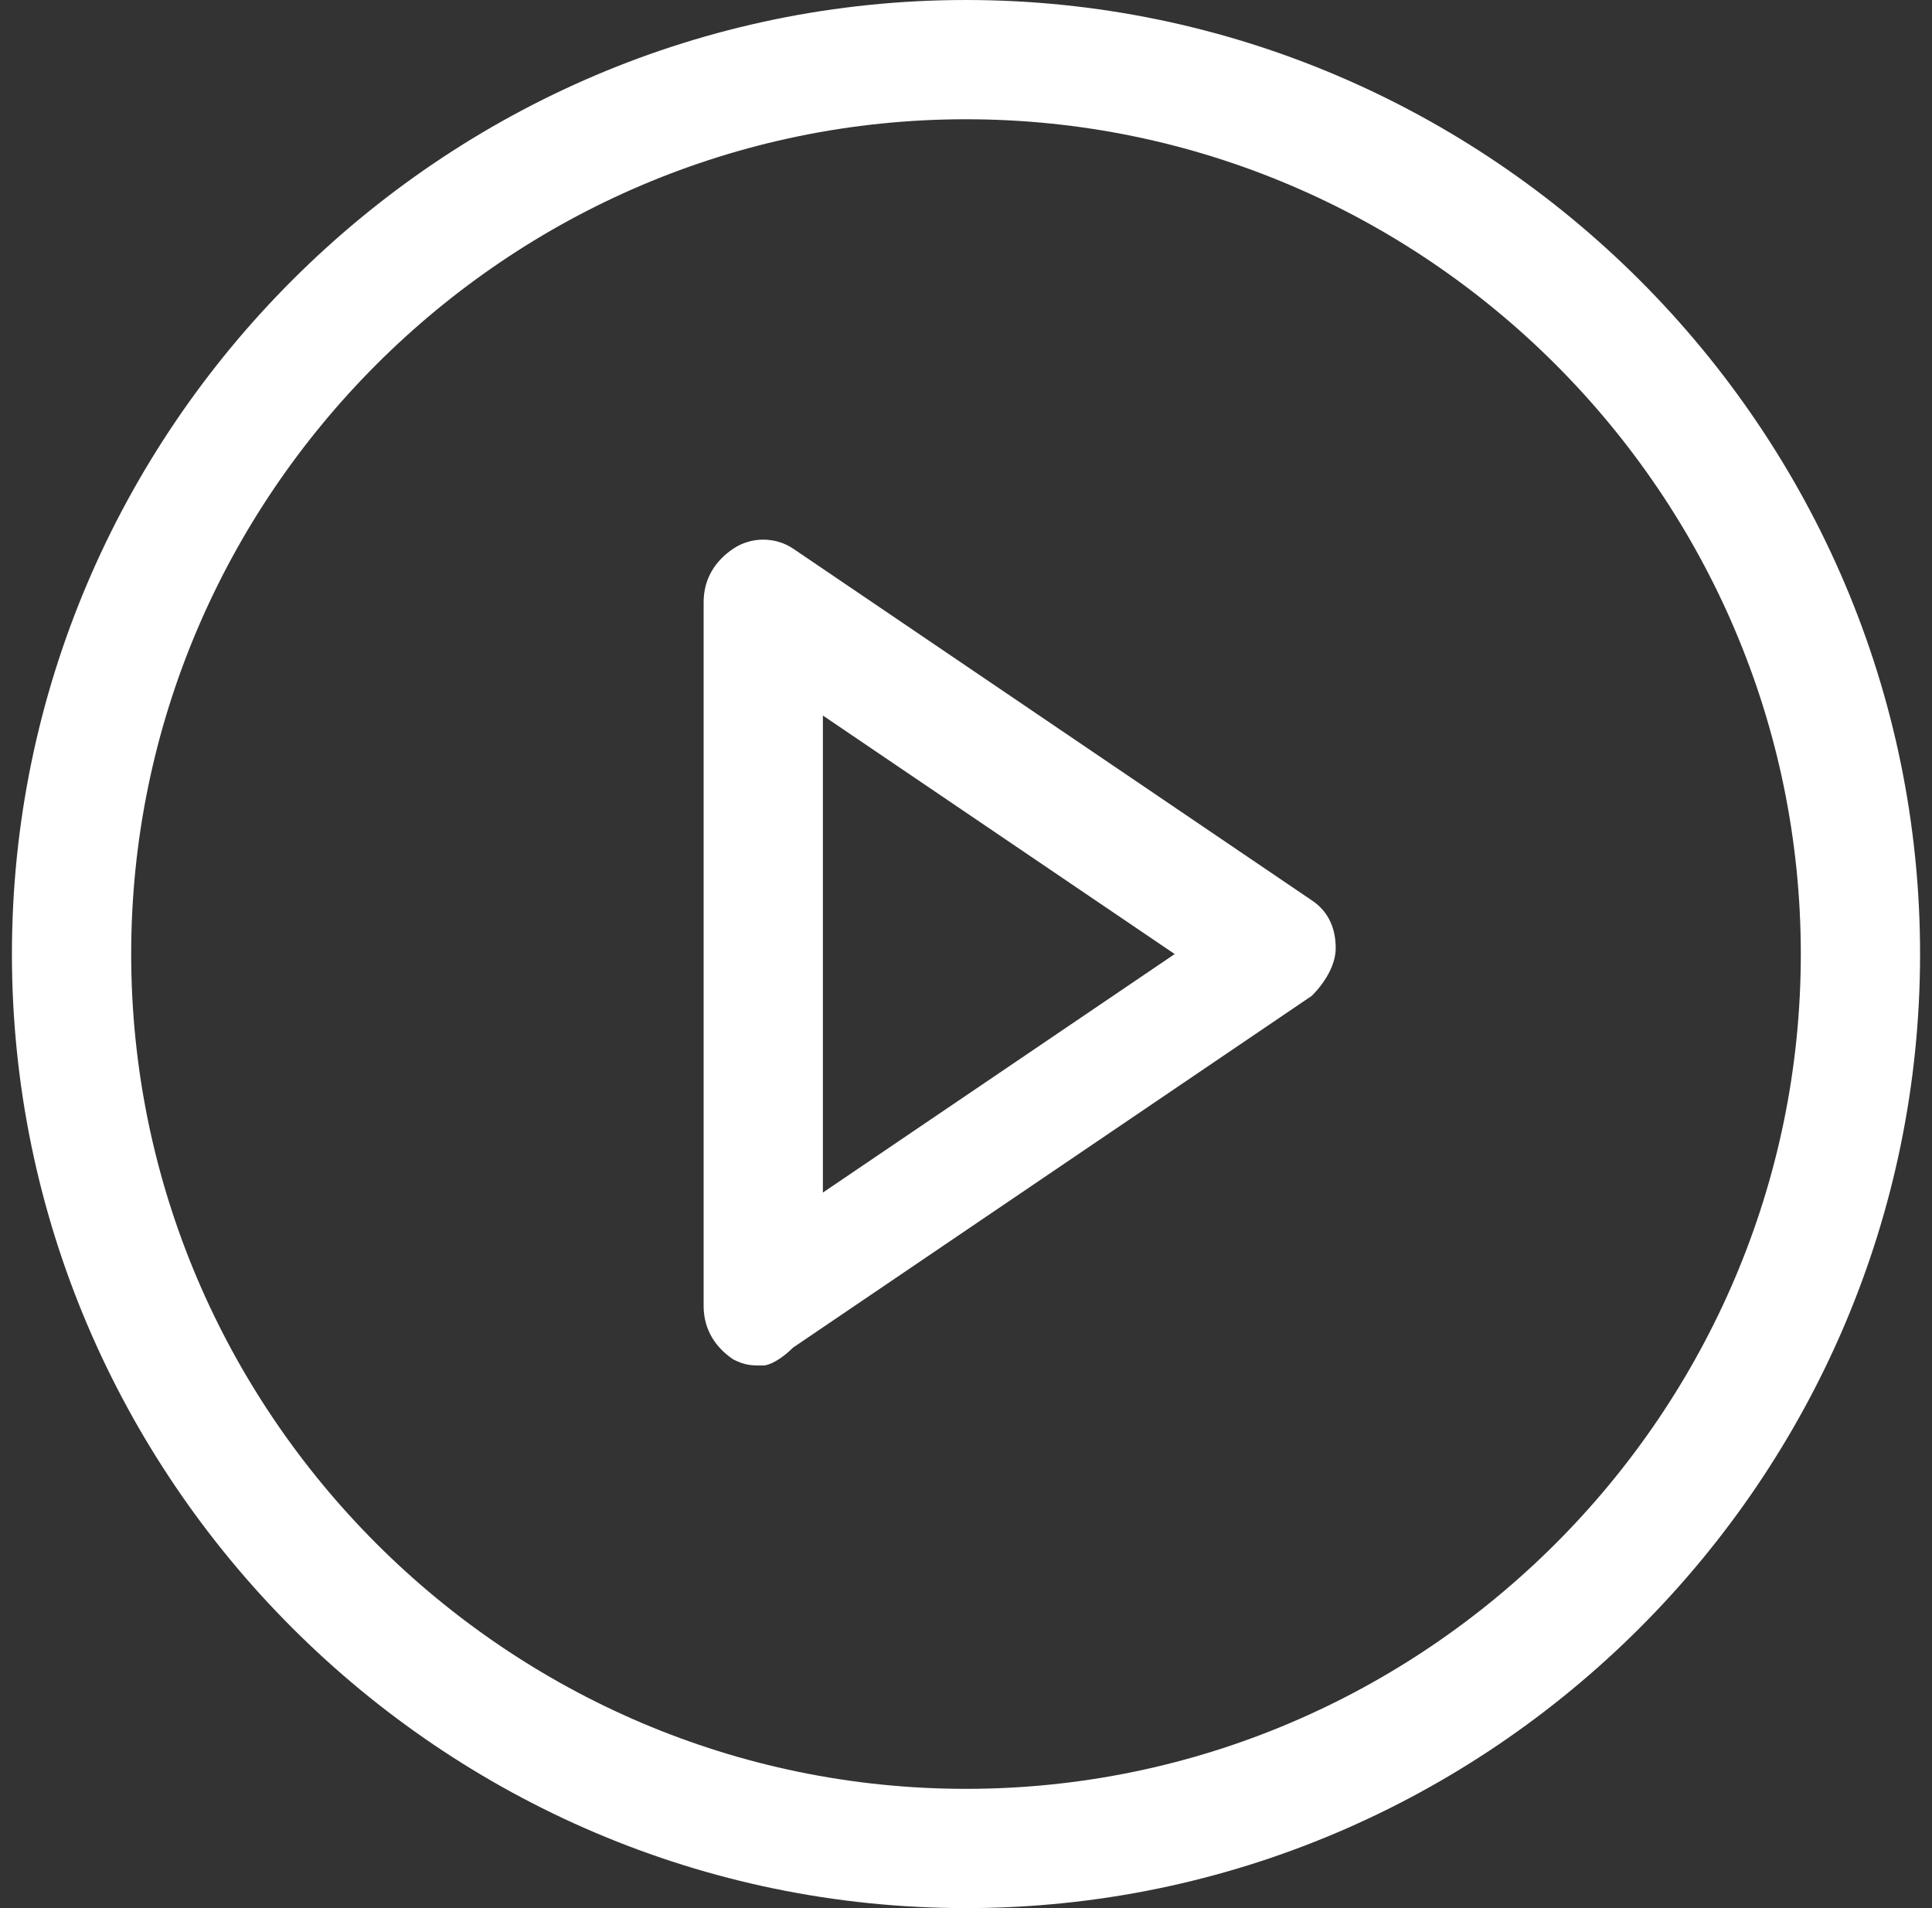 <?xml version="1.0" encoding="utf-8"?>
<!-- Generator: Adobe Illustrator 22.0.0, SVG Export Plug-In . SVG Version: 6.00 Build 0)  -->
<svg version="1.1" id="Слой_1" xmlns="http://www.w3.org/2000/svg" xmlns:xlink="http://www.w3.org/1999/xlink" x="0px" y="0px"
	 viewBox="0 0 32.4 32" style="enable-background:new 0 0 32.4 32;" xml:space="preserve">
<rect x="0" y="0" width="32.4" height="32" fill="#333333" stroke="none"/>
<style type="text/css">
	.st0{fill:#FFFFFF;}
</style>
<path class="st0" d="M16.2,32c-8.8,0-16-7.2-16-16s7.2-16,16-16s16,7.2,16,16S25,32,16.2,32z M16.2,2c-7.7,0-14,6.3-14,14
	s6.3,14,14,14s14-6.3,14-14S23.9,2,16.2,2z"/>
<path class="st0" d="M12.8,22.9c-0.2,0-0.3,0-0.5-0.1c-0.3-0.2-0.5-0.5-0.5-0.9V10.1c0-0.4,0.2-0.7,0.5-0.9C12.6,9,13,9,13.3,9.2
	l8.7,5.9c0.3,0.2,0.4,0.5,0.4,0.8c0,0.3-0.2,0.6-0.4,0.8l-8.7,5.9C13.1,22.8,12.9,22.9,12.8,22.9z M13.8,12v8l5.9-4L13.8,12z"/>
</svg>
